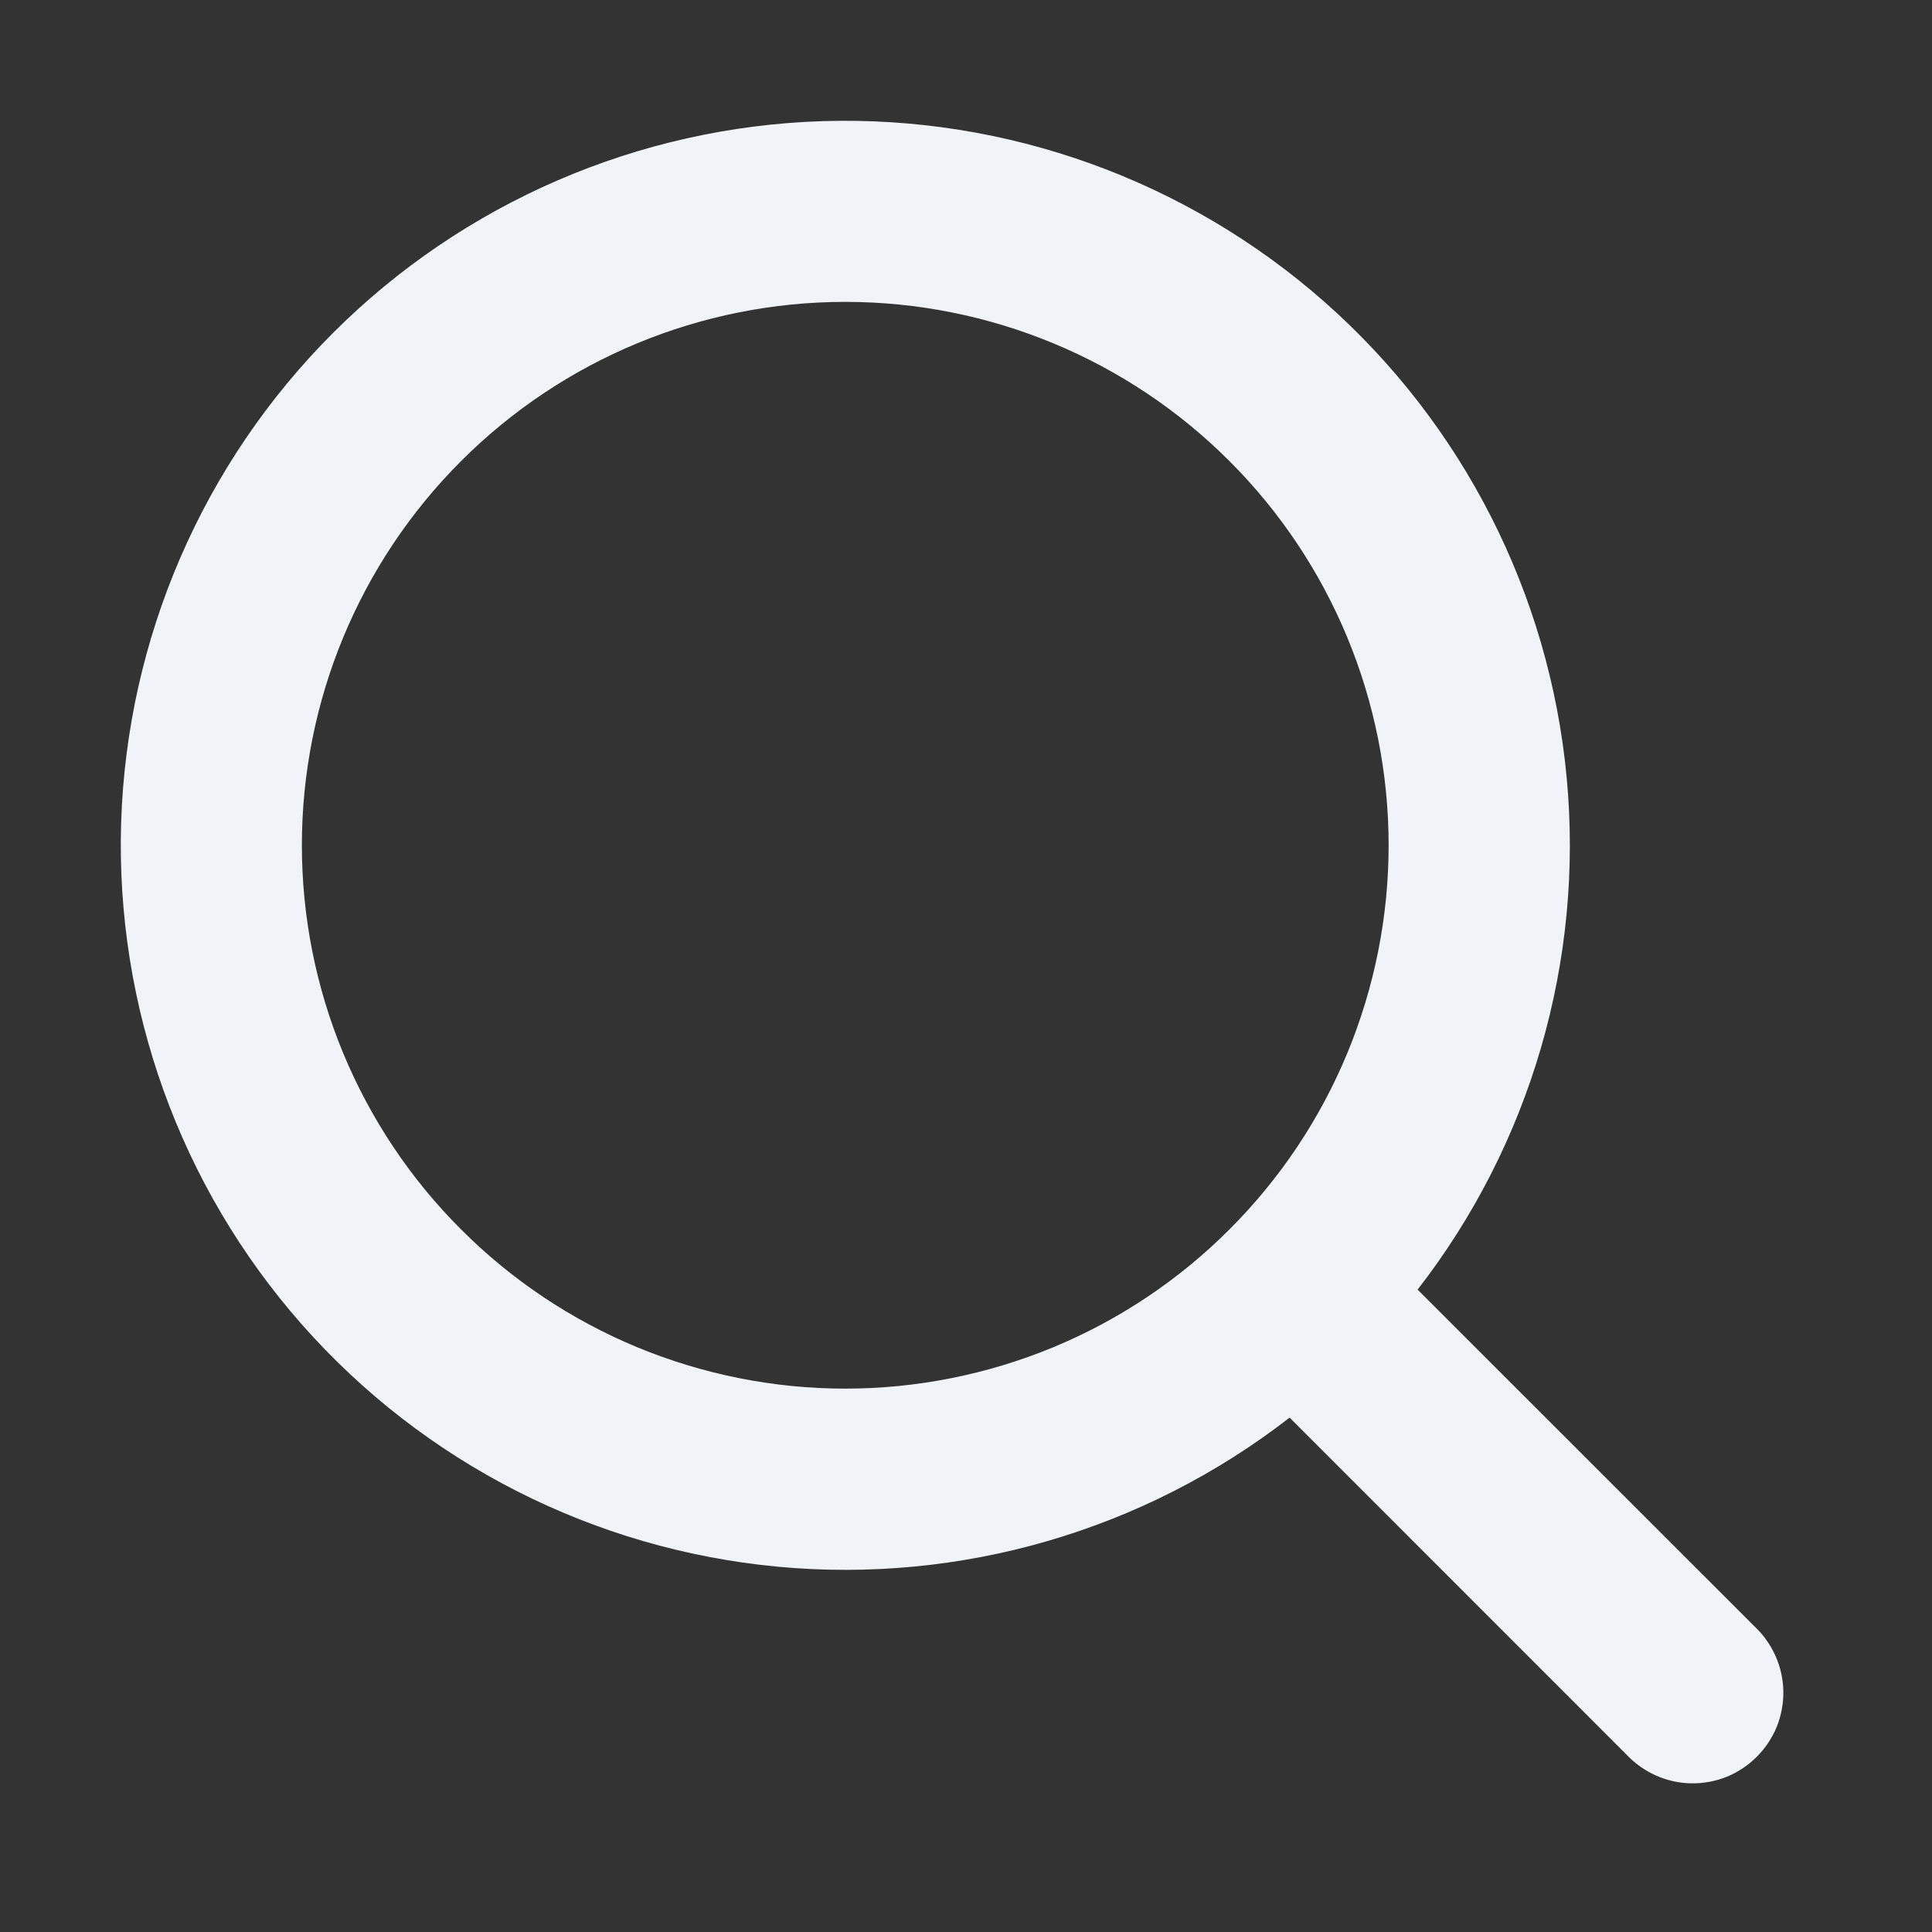 <svg width="20" height="20" viewBox="0 0 20 20" fill="none" xmlns="http://www.w3.org/2000/svg">
<rect x="0" y="0" width="20" height="20" fill="#333333" stroke="none"/>
<path fill-rule="evenodd" clip-rule="evenodd" d="M14.375 8.75C14.375 9.489 14.229 10.22 13.947 10.903C13.664 11.585 13.25 12.205 12.727 12.727C12.205 13.25 11.585 13.664 10.903 13.947C10.22 14.229 9.489 14.375 8.75 14.375C8.011 14.375 7.28 14.229 6.597 13.947C5.915 13.664 5.295 13.25 4.773 12.727C4.25 12.205 3.836 11.585 3.553 10.903C3.27 10.22 3.125 9.489 3.125 8.75C3.125 7.258 3.718 5.827 4.773 4.773C5.827 3.718 7.258 3.125 8.75 3.125C10.242 3.125 11.673 3.718 12.727 4.773C13.782 5.827 14.375 7.258 14.375 8.75ZM13.35 14.675C11.843 15.845 9.947 16.397 8.047 16.218C6.148 16.039 4.388 15.143 3.126 13.712C1.864 12.281 1.195 10.423 1.254 8.516C1.314 6.609 2.098 4.796 3.447 3.447C4.796 2.098 6.609 1.314 8.516 1.254C10.423 1.195 12.281 1.864 13.712 3.126C15.143 4.388 16.039 6.148 16.218 8.047C16.397 9.947 15.845 11.843 14.675 13.35L18.163 16.837C18.255 16.923 18.328 17.027 18.38 17.142C18.431 17.257 18.459 17.381 18.461 17.507C18.463 17.633 18.44 17.758 18.393 17.875C18.346 17.991 18.275 18.097 18.186 18.186C18.097 18.275 17.991 18.346 17.875 18.393C17.758 18.44 17.633 18.463 17.507 18.461C17.381 18.459 17.257 18.431 17.142 18.38C17.027 18.328 16.923 18.255 16.837 18.163L13.35 14.675Z" fill="#F0F4F8"/>
</svg>

